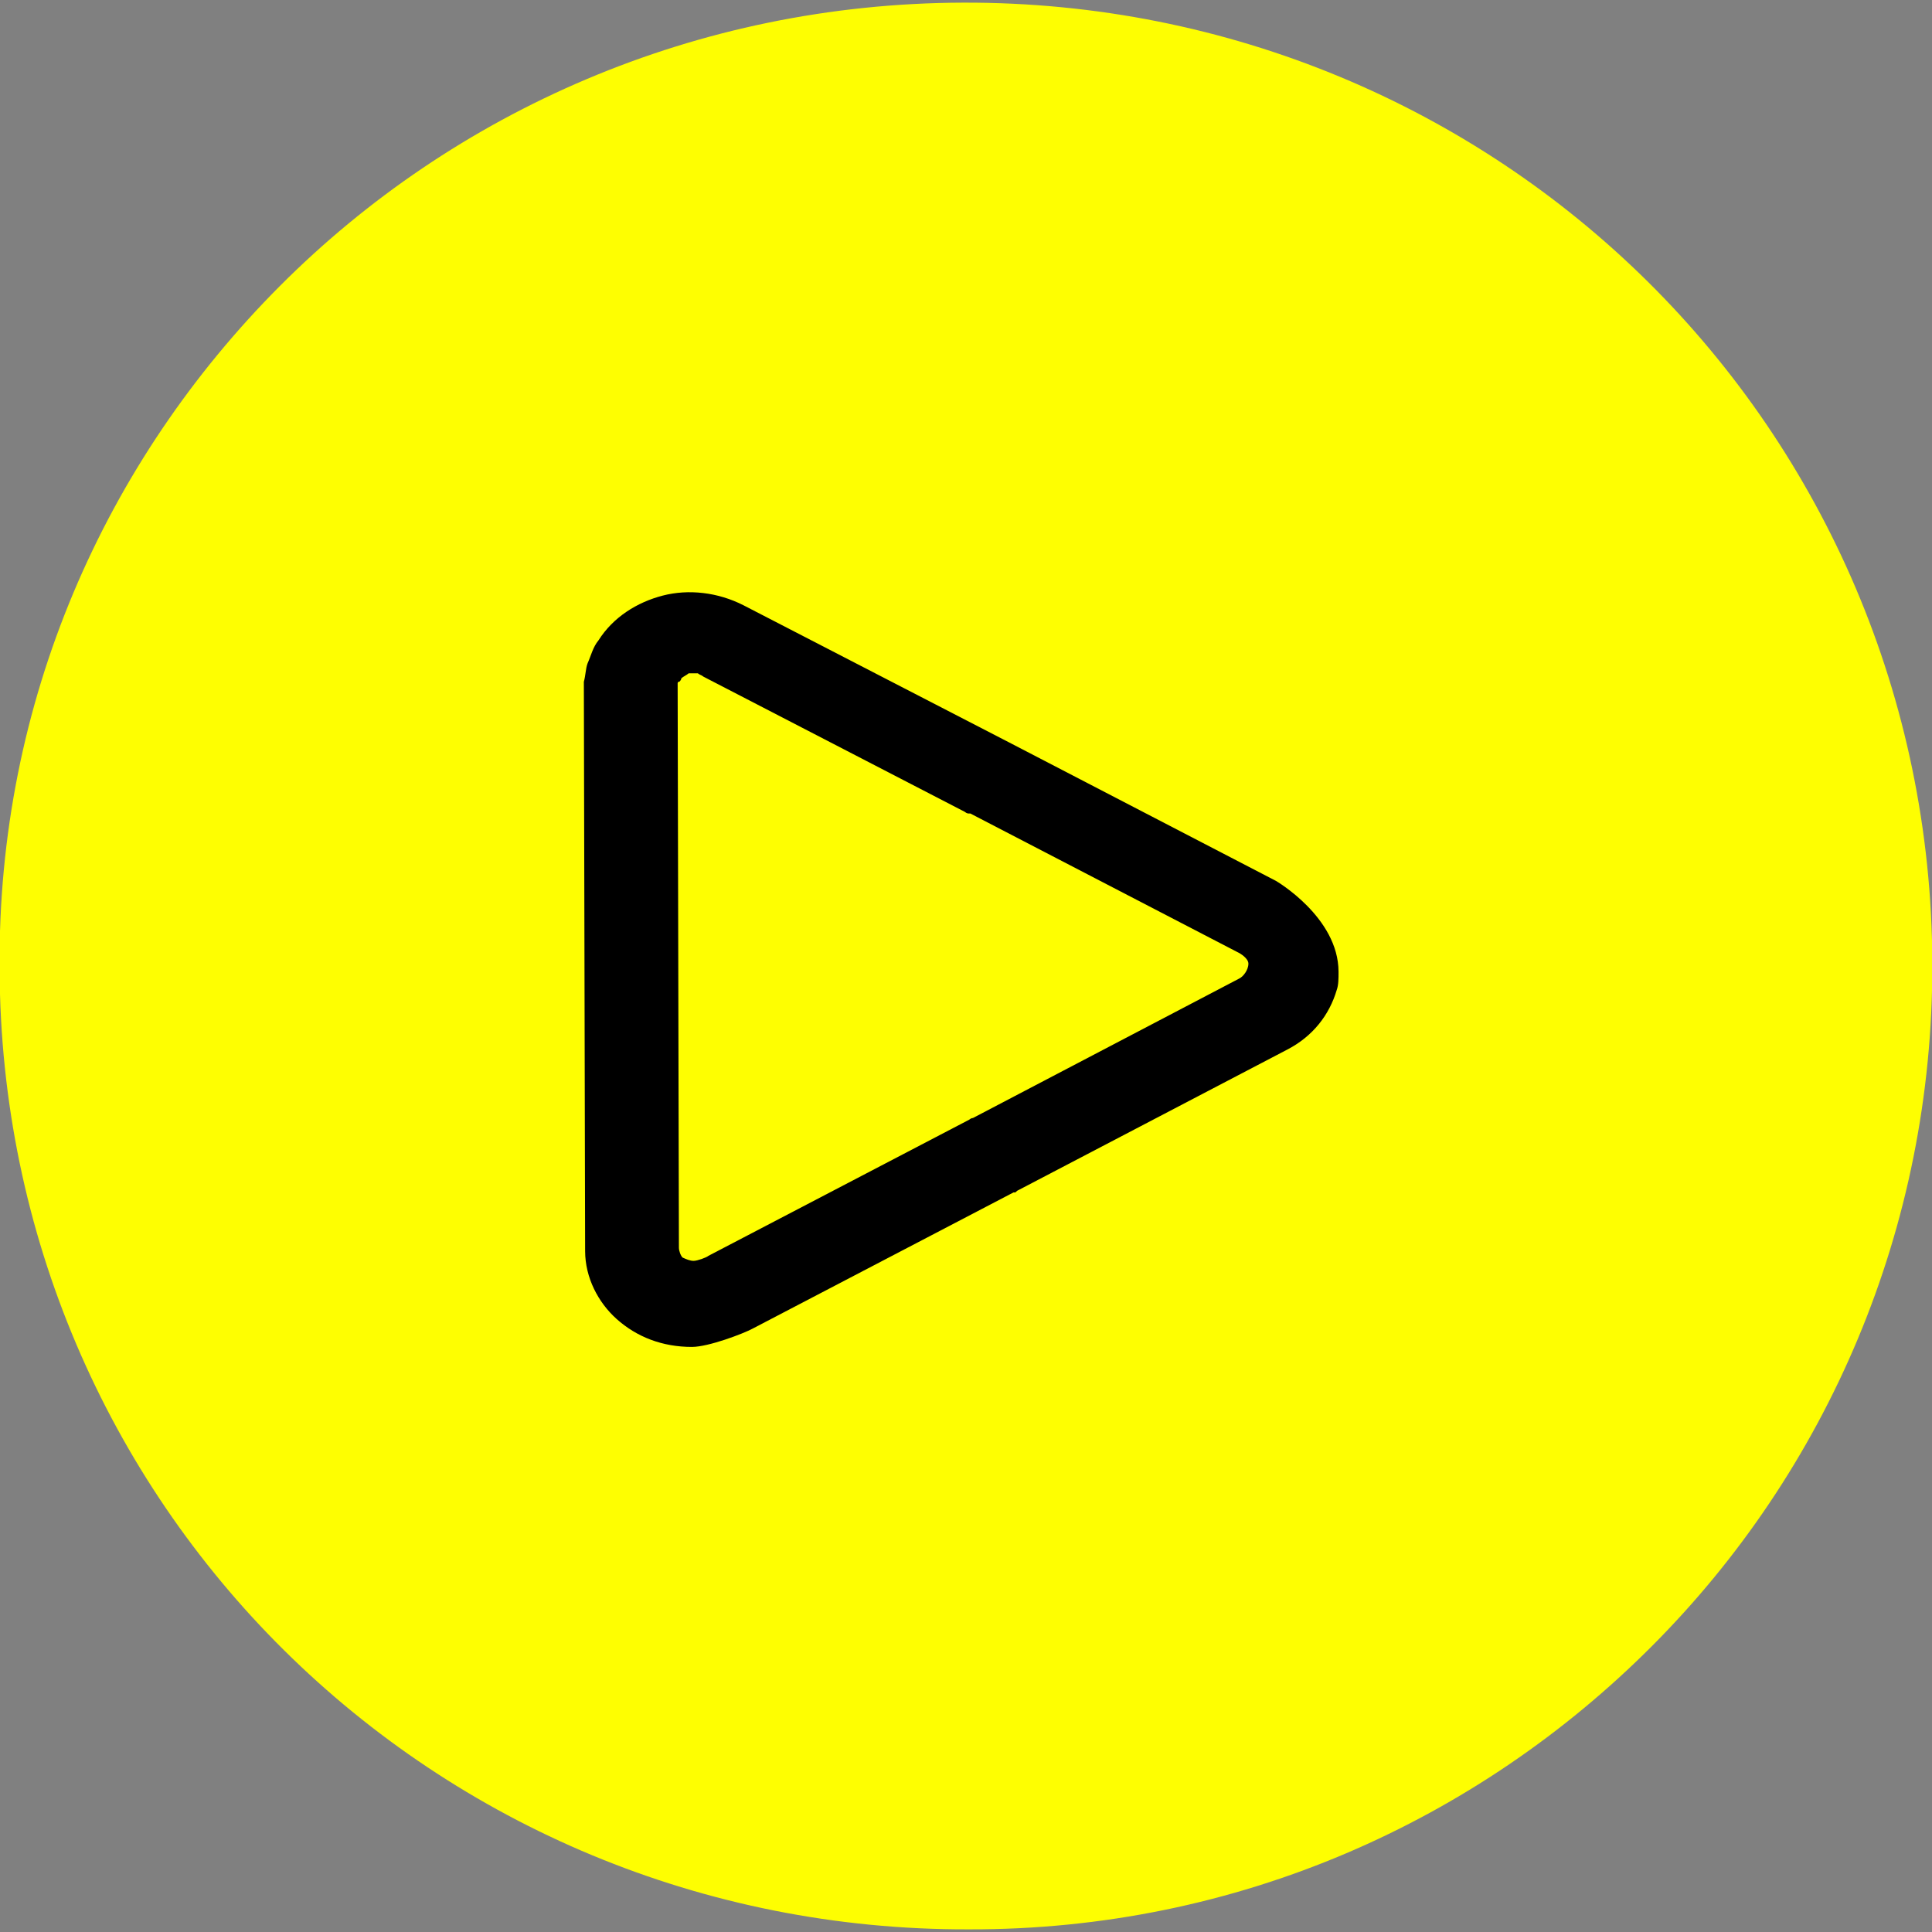 <svg xmlns="http://www.w3.org/2000/svg" id="Capa_1" width="512" height="512" x="0" y="0" version="1.1" viewBox="0 0 512 512" xml:space="preserve"><rect x="0" y="0" width="512" height="512" fill="#808080" stroke="none"/><style>.st0{fill:#fefe01}</style><path d="M256.783 511.301c-70.731.223-135.046-27.941-181.531-73.992S.114 327.321-.105 256.809c-.627-70.916 28.037-134.63 74.235-180.973S184.467.922 255.198.699s135.047 27.94 181.531 73.991 75.138 109.989 75.357 180.501c.219 70.512-28.037 134.63-74.235 180.973s-109.929 75.318-181.068 75.137z" class="st0"/><path id="Layer_2" d="M338.101 233.426l-70.753-36.716-70.264-36.278c-6.831-3.497-14.631-4.36-21.451-2.593-6.819 1.767-13.147 5.725-17.032 11.873-1.458 1.757-1.941 3.951-2.911 6.146-.484 1.317-.481 3.071-.964 4.826l.004 1.754.167 74.562.167 74.562c.016 7.018 3.442 13.59 8.326 17.968 5.372 4.815 12.201 7.434 19.999 7.42 4.386-.008 13.639-3.533 16.073-4.853l69.128-36.089.487-.001.486-.439 71.562-37.409c6.815-3.521 11.189-9.231 13.124-15.813.484-1.317.48-3.071.477-4.825-.033-14.476-16.625-24.095-16.625-24.095zm-9.69 25.895l-70.588 36.969c-.487.001-.974.44-.974.44l-69.128 36.089c-.486.439-2.921 1.321-3.896 1.323-.975.002-1.951-.435-2.926-.872-.488-.438-.979-1.753-.981-2.63l-.166-74.123-.166-74.123-.001-.439-.002-.877s-.001-.439.486-.439c0 0 .486-.439.485-.878.486-.439 1.46-.88 1.947-1.319l2.437-.004c.488.438.976.437 1.464.875l69.289 35.841c.488.438.976.437.976.437l.487-.001 70.753 36.716c.976.437 2.928 1.749 2.931 3.065.005 1.752-1.453 3.509-2.427 3.95z"/></svg>